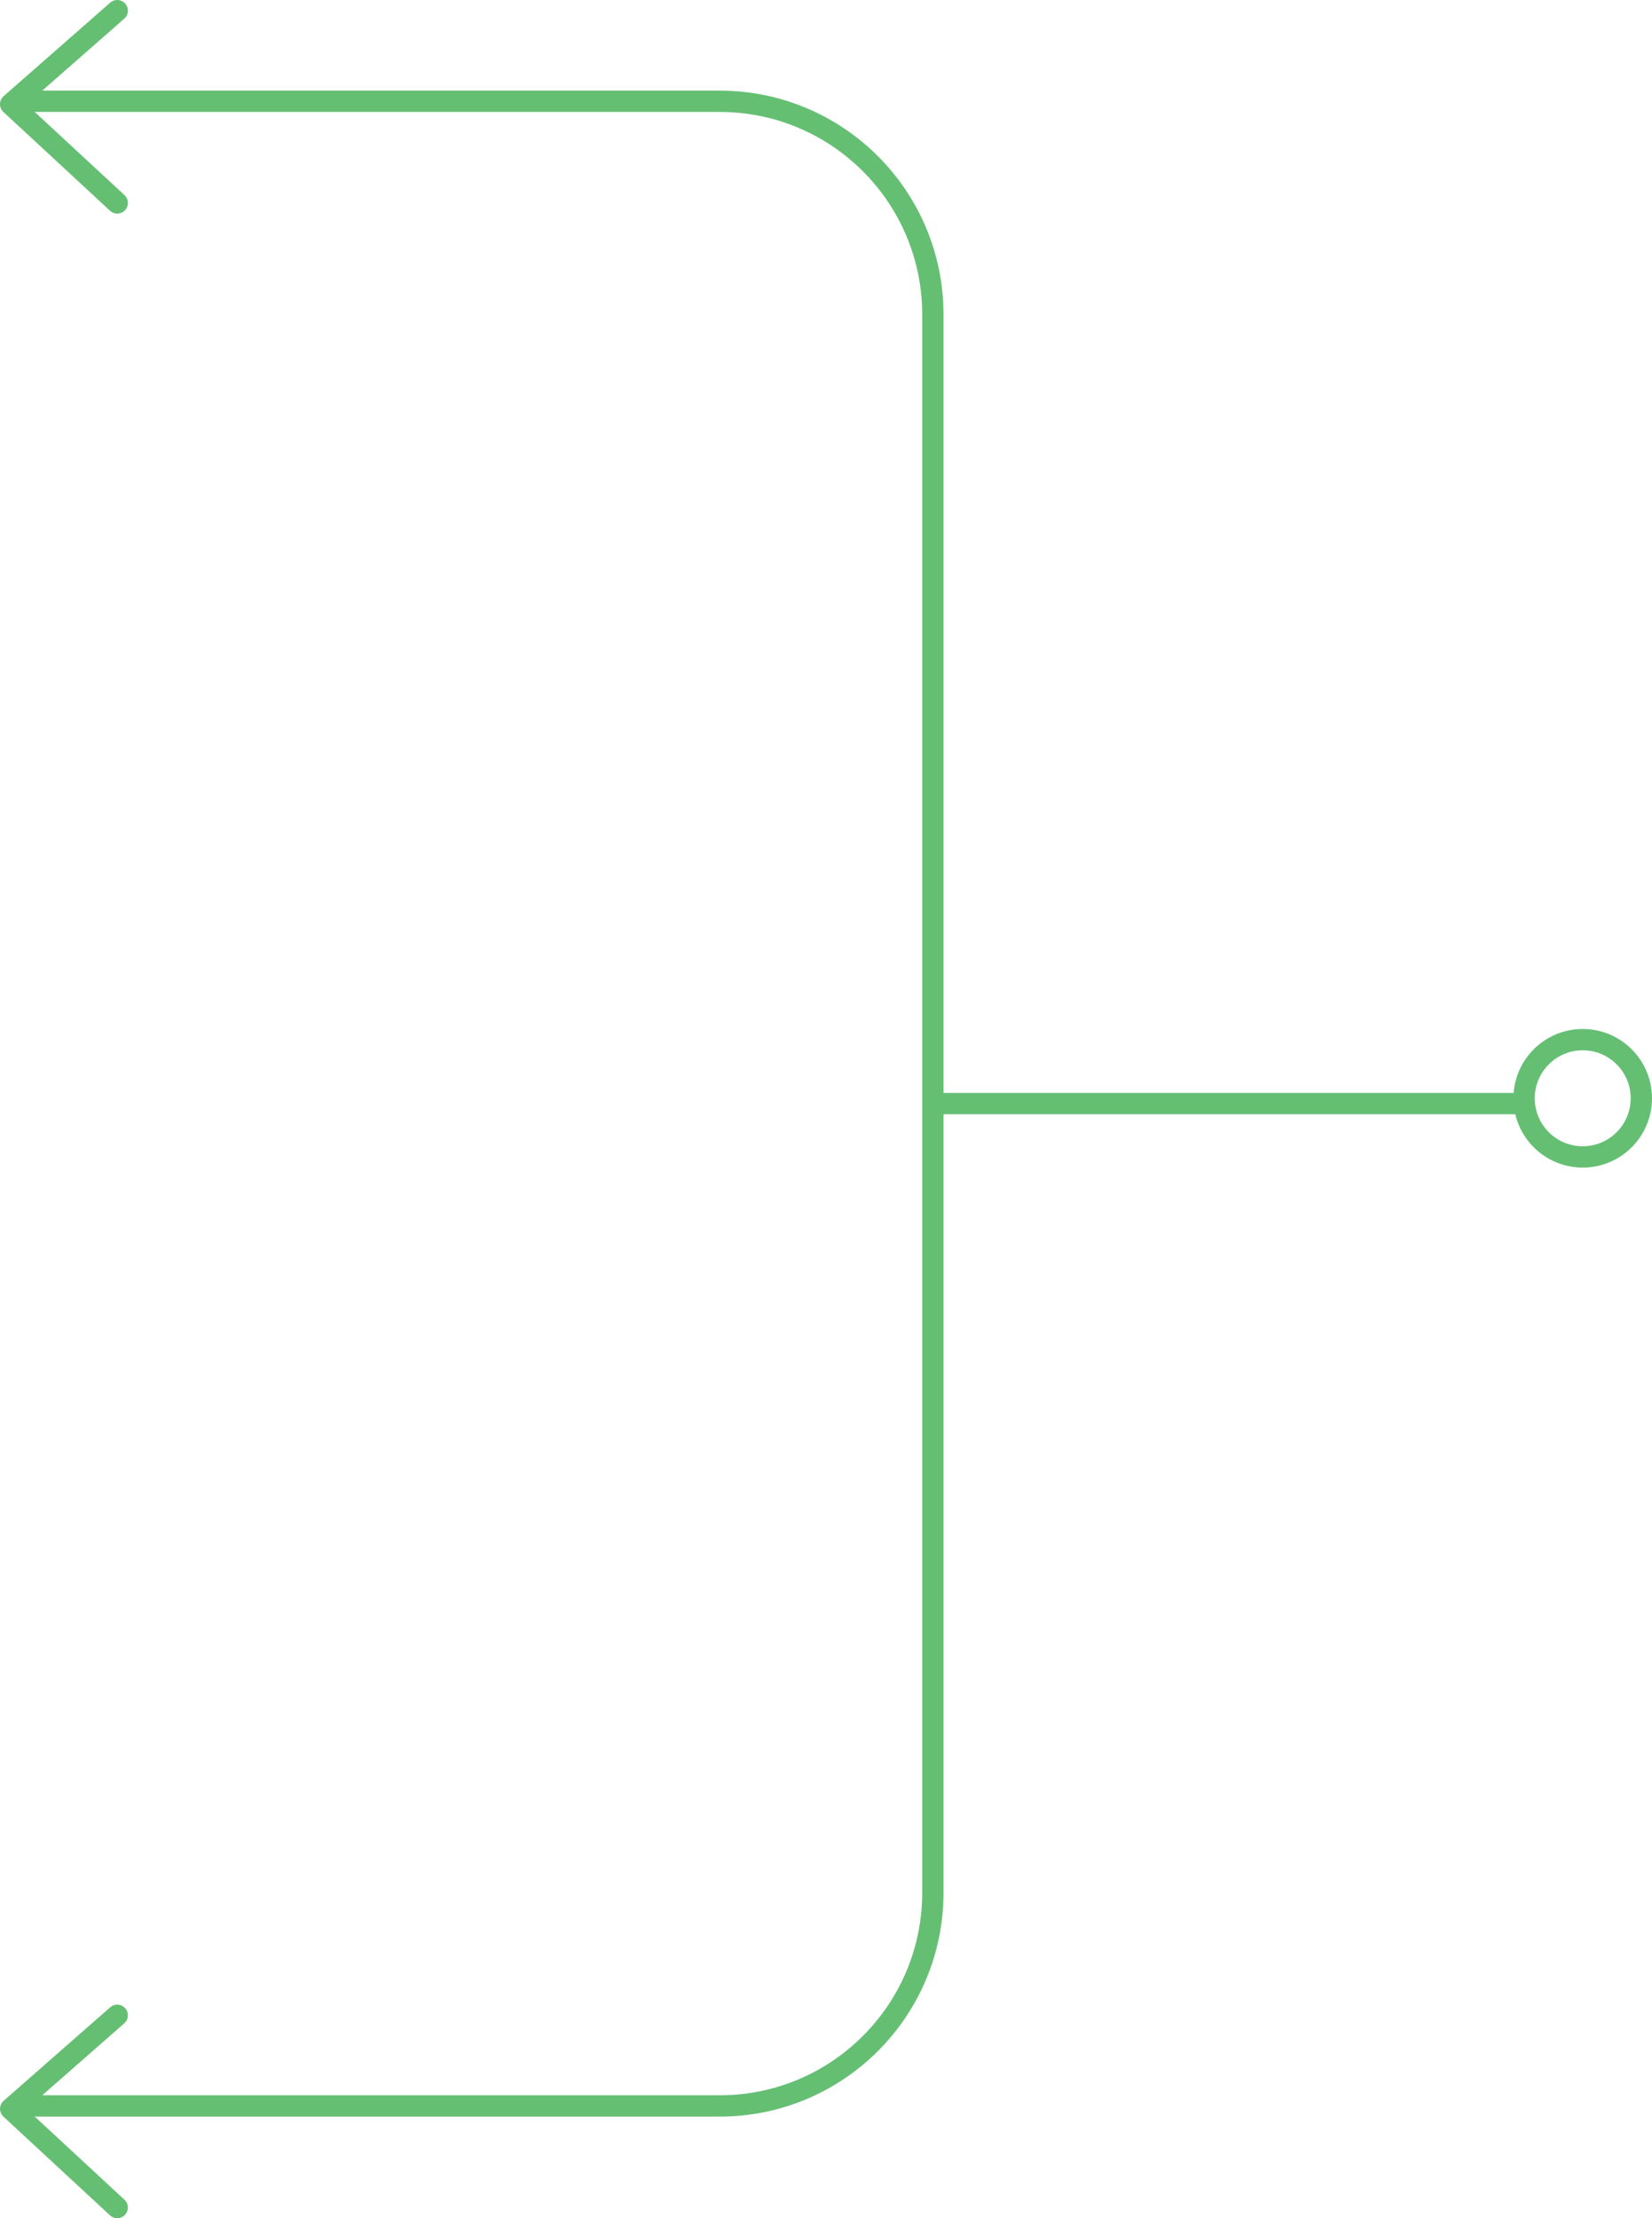<?xml version="1.0" encoding="UTF-8" standalone="no"?>
<svg
   width="155"
   height="208.03"
   viewBox="0 0 155 208.03"
   fill="none"
   version="1.1"
   id="svg1157"
   xmlns="http://www.w3.org/2000/svg"
   xmlns:svg="http://www.w3.org/2000/svg">
  <defs
     id="defs1155" />
  <g
     id="New_Layer_1653413531.7298827"
     style="display:inline"
     transform="translate(-743,-2959)">
    <g
       id="g41">
      <path
         d="m 744,2968.5 h 66.525 c 11.046,0 20,8.95 20,20 v 148 c 0,11.05 -8.954,20 -20,20 H 744"
         stroke="#65bf73"
         stroke-width="2"
         id="path5388" />
      <circle
         cx="891.5"
         cy="3062"
         r="5.5"
         transform="rotate(90,891.5,3062)"
         stroke="#65bf73"
         stroke-width="2"
         id="circle5390" />
      <line
         x1="831"
         y1="3062.5"
         x2="886"
         y2="3062.5"
         stroke="#65bf73"
         stroke-width="2"
         id="line5392" />
      <path
         d="m 754,3166.03 -10,-9.26 10,-8.77"
         stroke="#65bf73"
         stroke-width="2"
         stroke-linecap="round"
         stroke-linejoin="round"
         id="path5394" />
      <path
         d="m 754,2978.03 -10,-9.26 10,-8.77"
         stroke="#65bf73"
         stroke-width="2"
         stroke-linecap="round"
         stroke-linejoin="round"
         id="path5396" />
    </g>
  </g>
</svg>
